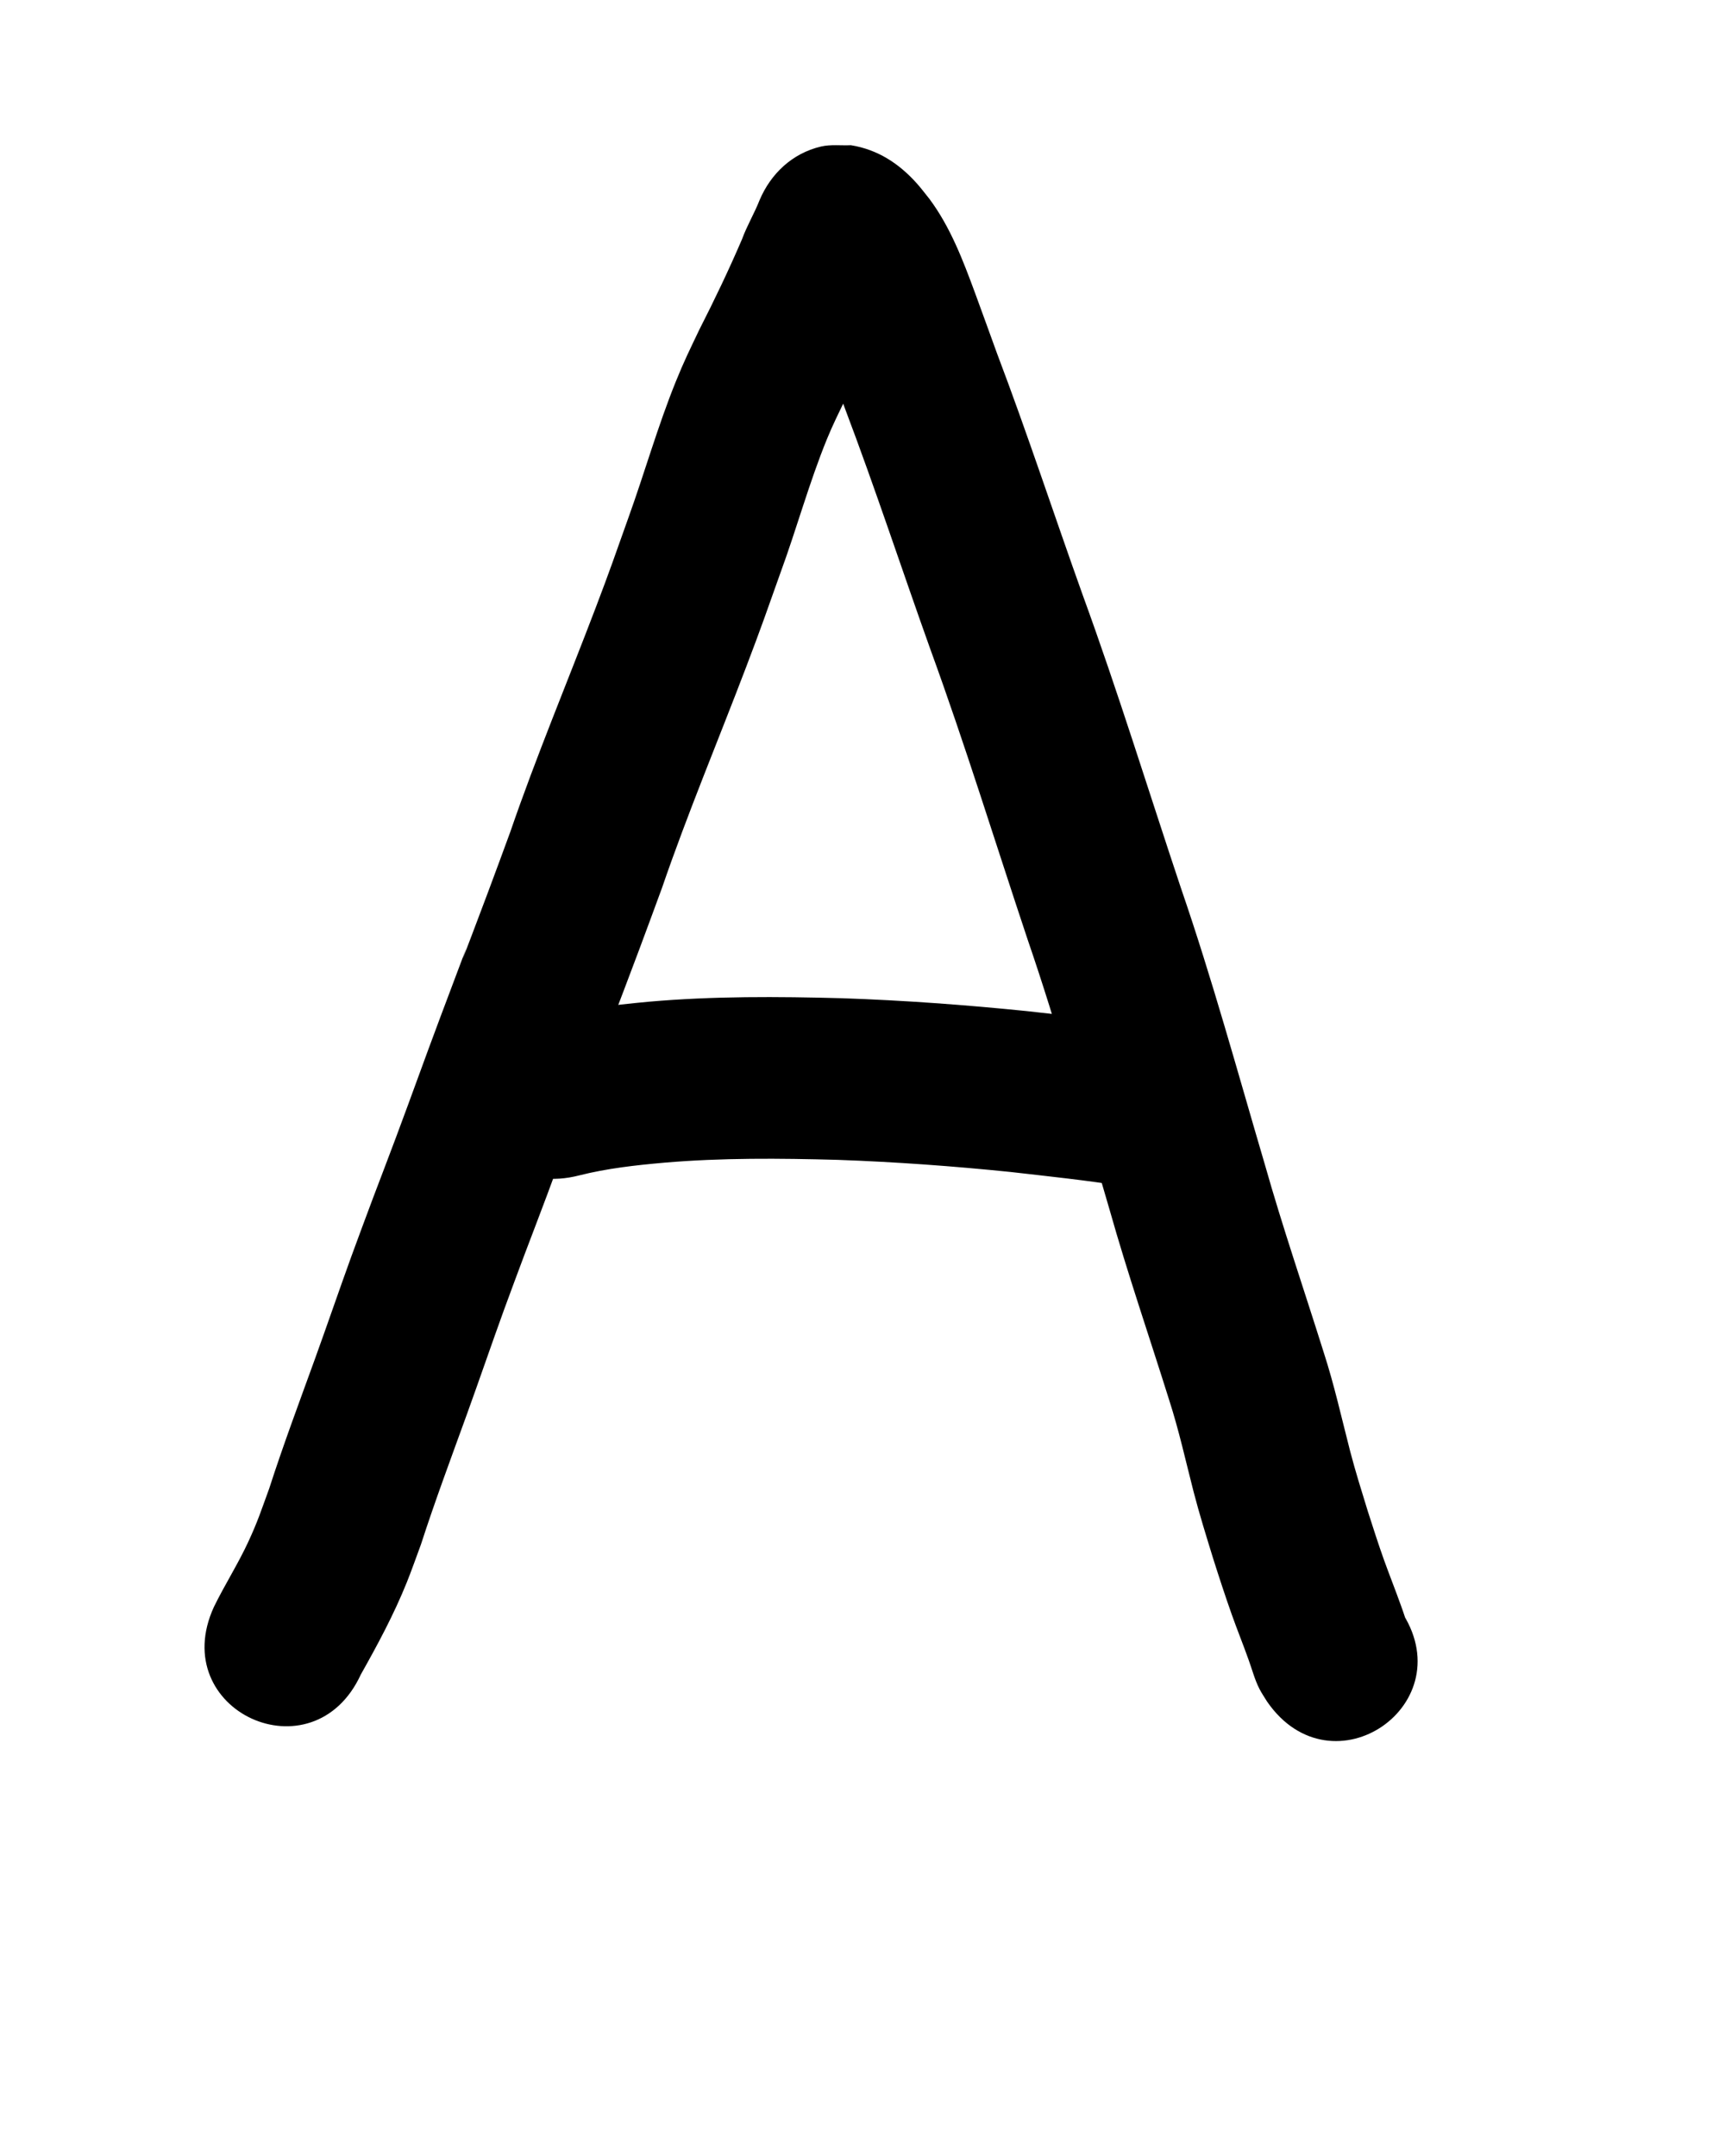 <?xml version="1.0" ?>
<svg xmlns="http://www.w3.org/2000/svg" width="800" height="1000">
<path d="m 167.371,776.617 c 7.802,-13.861 15.314,-27.846 21.269,-42.626 2.34,-5.807 4.377,-11.731 6.566,-17.596 6.543,-20.226 13.983,-40.137 21.218,-60.119 5.861,-16.19 11.425,-32.487 17.291,-48.675 3.136,-8.654 6.406,-17.258 9.608,-25.887 3.469,-9.155 6.979,-18.294 10.406,-27.465 5.9,-15.787 15.005,-40.92 20.908,-56.675 25.373,-67.711 -3.635,10.484 21.783,-57.074 3.596,-9.558 7.08,-19.158 10.619,-28.737 11.892,-34.635 26.077,-68.405 39.091,-102.616 7.201,-18.93 9.237,-24.958 15.883,-43.637 7.531,-20.516 13.265,-41.697 21.537,-61.945 2.593,-6.348 5.462,-12.102 8.423,-18.277 7.511,-14.68 14.545,-29.592 21.069,-44.735 2.538,-6.269 5.633,-12.286 8.301,-18.496 -4.226,9.209 -13.165,16.312 -23.463,18.929 -4.091,1.04 -8.425,0.519 -12.638,0.779 -5.054,-0.985 -5.28,-0.746 -10.065,-2.833 -1.085,-0.473 -2.091,-1.111 -3.123,-1.691 -0.408,-0.23 -0.756,-0.576 -1.195,-0.739 -0.095,-0.035 -0.024,0.215 0.025,0.304 0.317,0.57 0.706,1.096 1.059,1.644 0.568,0.992 1.185,1.957 1.704,2.976 3.385,6.649 5.799,13.915 8.356,20.89 3.35,9.139 6.635,18.302 9.972,27.446 13.966,36.856 26.236,74.317 39.509,111.424 16.192,44.441 30.096,89.664 45.071,134.52 14.215,41.361 25.717,83.577 38.069,125.515 8.383,29.698 18.433,58.878 27.651,88.316 4.475,13.869 7.612,28.099 11.229,42.199 2.709,10.48 5.943,20.815 9.121,31.159 2.747,8.674 5.57,17.326 8.607,25.903 2.483,7.006 5.278,13.893 7.769,20.896 1.672,4.565 2.837,9.234 5.057,13.607 1.053,2.075 2.4,3.986 3.601,5.979 30.154,43.626 91.851,0.981 61.696,-42.645 v 0 c 3.259,5.869 1.265,1.805 3.52,7.564 0.152,0.389 -0.259,-0.796 -0.384,-1.195 -1.007,-3.21 -0.794,-2.67 -1.923,-5.922 -0.299,-0.861 -0.615,-1.717 -0.922,-2.575 -2.493,-6.981 -5.233,-13.866 -7.749,-20.839 -2.698,-7.542 -5.133,-15.177 -7.58,-22.803 -2.838,-9.235 -5.741,-18.457 -8.176,-27.808 -3.96,-15.352 -7.384,-30.851 -12.297,-45.946 -9.101,-29.025 -18.996,-57.802 -27.276,-87.082 -12.606,-42.795 -24.359,-85.87 -38.873,-128.075 -15.146,-45.362 -29.205,-91.096 -45.594,-136.033 -13.331,-37.255 -25.639,-74.871 -39.671,-111.873 -3.417,-9.364 -6.761,-18.755 -10.216,-28.105 -5.609,-15.182 -11.387,-30.49 -21.12,-43.606 -1.93,-2.381 -3.75,-4.854 -5.79,-7.142 -8.319,-9.332 -18.202,-15.819 -30.686,-17.844 -4.632,0.207 -9.382,-0.444 -13.895,0.621 -13.306,3.139 -23.276,12.608 -28.457,24.866 -2.41,6.142 -5.862,11.866 -8.123,18.079 -6.121,14.26 -12.819,28.257 -19.866,42.083 -4.45,9.37 -6.892,14.179 -10.857,23.976 -8.4,20.756 -14.479,42.357 -22.072,63.403 -6.238,17.552 -8.363,23.819 -15.119,41.584 -13.162,34.609 -27.503,68.774 -39.543,103.807 -3.435,9.301 -6.814,18.624 -10.306,27.904 -26.992,71.741 5.197,-14.926 -22.104,57.928 -8.487,22.648 -12.264,33.546 -20.684,56.075 -3.488,9.332 -7.059,18.633 -10.588,27.95 -3.337,8.999 -6.741,17.974 -10.011,26.998 -5.762,15.901 -11.225,31.909 -16.981,47.813 -7.211,19.924 -14.652,39.769 -21.153,59.943 -3.811,10.426 -5.218,15.025 -9.698,24.719 -4.784,10.352 -10.947,19.969 -15.946,30.208 -22.137,48.192 46.016,79.499 68.153,31.307 z"/>
<path d="m 268.761,545.143 c 12.832,-3.223 25.976,-4.686 39.125,-5.851 26.81,-2.306 53.729,-2.057 80.598,-1.323 26.743,0.943 53.441,2.893 80.06,5.609 17.681,2.034 35.403,3.852 52.975,6.711 3.41,0.744 1.964,0.35 4.367,1.073 51.297,13.459 70.331,-59.086 19.034,-72.545 v 0 c -7.361,-1.855 -3.546,-0.987 -11.454,-2.57 -19.028,-3.05 -38.193,-5.141 -57.34,-7.284 -28.47,-2.882 -57.02,-4.991 -85.624,-5.966 -29.812,-0.793 -59.677,-0.999 -89.418,1.605 -17.221,1.601 -34.429,3.642 -51.216,7.96 -51.323,13.359 -32.431,85.94 18.892,72.582 z"/>
</svg>

